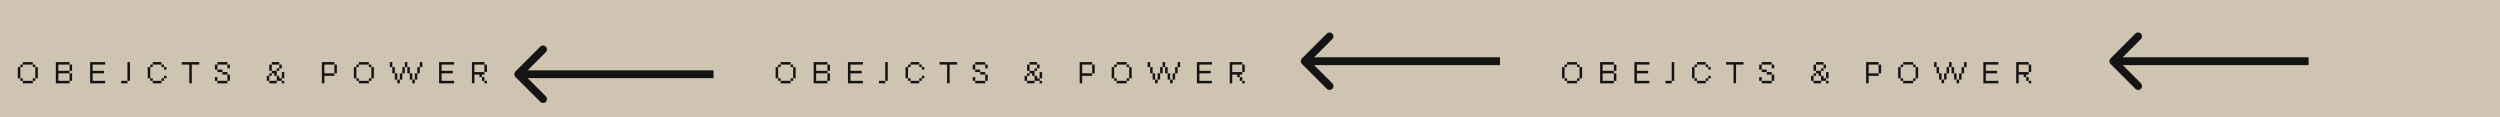 <svg width="1920" height="90" viewBox="0 0 1920 90" fill="none" xmlns="http://www.w3.org/2000/svg">
<path d="M1920 0H0V90H1920V0Z" fill="#CFC4B2"/>
<path d="M17.52 62.08H25.2V64H17.52V62.08ZM17.52 47.68H25.2V49.6H17.52V47.68ZM17.52 51.52H15.6V49.6H17.52V51.52ZM25.2 60.16H27.12V62.08H25.2V60.16ZM27.12 49.6V51.52H25.2V49.6H27.12ZM29.04 51.52V60.16H27.12V51.52H29.04ZM15.6 60.16H13.68V51.52H15.6V60.16ZM15.6 60.16H17.52V62.08H15.6V60.16ZM42.895 47.68H53.455V49.6H44.815V54.4H53.455V56.32H44.815V62.08H53.455V64H42.895V47.68ZM53.455 56.32H55.375V62.08H53.455V56.32ZM53.455 49.6H55.375V54.4H53.455V49.6ZM69.217 47.68H80.737V49.6H71.137V54.4H79.777V56.32H71.137V62.08H80.737V64H69.217V47.68ZM99.789 47.68V62.08H97.869V47.68H99.789ZM93.069 62.08H97.869V64H93.069V62.08ZM113.461 51.52H115.381V60.16H113.461V51.52ZM115.381 49.6H117.301V51.52H115.381V49.6ZM117.301 47.68H124.021V49.6H117.301V47.68ZM124.021 49.6H125.941V51.52H124.021V49.6ZM125.941 51.52H127.861V53.44H125.941V51.52ZM125.941 58.24H127.861V60.16H125.941V58.24ZM124.021 60.16H125.941V62.08H124.021V60.16ZM117.301 62.08H124.021V64H117.301V62.08ZM115.381 60.16H117.301V62.08H115.381V60.16ZM145.374 49.6H139.614V47.68H153.054V49.6H147.294V64H145.374V49.6ZM174.656 49.6H176.576V52.48H174.656V49.6ZM166.976 47.68H174.656V49.6H166.976V47.68ZM166.976 53.44H165.056V49.6H166.976V53.44ZM166.976 53.44H170.816V55.36H166.976V53.44ZM170.816 55.36H174.656V57.28H170.816V55.36ZM176.576 57.28V62.08H174.656V57.28H176.576ZM174.656 64H166.976V62.08H174.656V64ZM165.056 59.2H166.976V62.08H165.056V59.2ZM216.404 62.08H218.324V64H216.404V62.08ZM212.564 58.24H214.484V60.16H216.404V62.08H212.564V58.24ZM210.644 56.32H208.724V54.4H212.564V58.24H210.644V56.32ZM208.724 58.24H206.804V56.32H208.724V58.24ZM216.404 55.36H218.324V60.16H216.404V55.36ZM206.804 62.08H212.564V64H206.804V62.08ZM206.804 58.24V62.08H204.884V58.24H206.804ZM206.804 49.6H208.724V54.4H206.804V49.6ZM208.724 47.68H214.484V49.6H208.724V47.68ZM216.404 49.6V52.48H214.484V49.6H216.404ZM214.484 54.4H212.564V52.48H214.484V54.4ZM247.193 47.68H256.793V49.6H249.113V56.32H256.793V58.24H249.113V64H247.193V47.68ZM258.713 49.6V56.32H256.793V49.6H258.713ZM275.611 62.08H283.291V64H275.611V62.08ZM275.611 47.68H283.291V49.6H275.611V47.68ZM275.611 51.52H273.691V49.6H275.611V51.52ZM283.291 60.16H285.211V62.08H283.291V60.16ZM285.211 49.6V51.52H283.291V49.6H285.211ZM287.131 51.52V60.16H285.211V51.52H287.131ZM273.691 60.16H271.771V51.52H273.691V60.16ZM273.691 60.16H275.611V62.08H273.691V60.16ZM305.143 61.12H307.063V64H305.143V61.12ZM303.223 56.32H305.143V61.12H303.223V56.32ZM301.303 51.52H303.223V56.32H301.303V51.52ZM299.383 47.68H301.303V51.52H299.383V47.68ZM307.063 56.32H308.983V61.12H307.063V56.32ZM308.983 51.52H310.903V56.32H308.983V51.52ZM310.903 47.68H312.823V51.52H310.903V47.68ZM314.743 51.52V56.32H312.823V51.52H314.743ZM316.663 56.32V61.12H314.743V56.32H316.663ZM318.583 61.12V64H316.663V61.12H318.583ZM318.583 56.32H320.503V61.12H318.583V56.32ZM322.423 51.52V56.32H320.503V51.52H322.423ZM322.423 47.68H324.343V51.52H322.423V47.68ZM337.222 47.68H348.742V49.6H339.142V54.4H347.782V56.32H339.142V62.08H348.742V64H337.222V47.68ZM362.442 47.68H372.042V49.6H364.362V55.36H372.042V57.28H370.122V59.2H368.202V57.28H364.362V64H362.442V47.68ZM373.962 49.6V55.36H372.042V49.6H373.962ZM372.042 62.08H373.962V64H372.042V62.08ZM370.122 59.2H372.042V62.08H370.122V59.2Z" fill="#141414"/>
<path d="M599.52 62.08H607.2V64H599.52V62.08ZM599.52 47.68H607.2V49.6H599.52V47.68ZM599.52 51.52H597.6V49.6H599.52V51.52ZM607.2 60.16H609.12V62.08H607.2V60.16ZM609.12 49.6V51.52H607.2V49.6H609.12ZM611.04 51.52V60.16H609.12V51.52H611.04ZM597.6 60.16H595.68V51.52H597.6V60.16ZM597.6 60.16H599.52V62.08H597.6V60.16ZM624.895 47.68H635.455V49.6H626.815V54.4H635.455V56.32H626.815V62.08H635.455V64H624.895V47.68ZM635.455 56.32H637.375V62.08H635.455V56.32ZM635.455 49.6H637.375V54.4H635.455V49.6ZM651.217 47.68H662.737V49.6H653.137V54.4H661.777V56.32H653.137V62.08H662.737V64H651.217V47.68ZM681.789 47.68V62.08H679.869V47.68H681.789ZM675.069 62.08H679.869V64H675.069V62.08ZM695.461 51.52H697.381V60.16H695.461V51.52ZM697.381 49.6H699.301V51.52H697.381V49.6ZM699.301 47.68H706.021V49.6H699.301V47.68ZM706.021 49.6H707.941V51.52H706.021V49.6ZM707.941 51.52H709.861V53.44H707.941V51.52ZM707.941 58.24H709.861V60.16H707.941V58.24ZM706.021 60.16H707.941V62.08H706.021V60.16ZM699.301 62.08H706.021V64H699.301V62.08ZM697.381 60.16H699.301V62.08H697.381V60.16ZM727.374 49.6H721.614V47.68H735.054V49.6H729.294V64H727.374V49.6ZM756.656 49.6H758.576V52.48H756.656V49.6ZM748.976 47.68H756.656V49.6H748.976V47.68ZM748.976 53.44H747.056V49.6H748.976V53.44ZM748.976 53.44H752.816V55.36H748.976V53.44ZM752.816 55.36H756.656V57.28H752.816V55.36ZM758.576 57.28V62.08H756.656V57.28H758.576ZM756.656 64H748.976V62.08H756.656V64ZM747.056 59.2H748.976V62.08H747.056V59.2ZM798.404 62.08H800.324V64H798.404V62.08ZM794.564 58.24H796.484V60.16H798.404V62.08H794.564V58.24ZM792.644 56.32H790.724V54.4H794.564V58.24H792.644V56.32ZM790.724 58.24H788.804V56.32H790.724V58.24ZM798.404 55.36H800.324V60.16H798.404V55.36ZM788.804 62.08H794.564V64H788.804V62.08ZM788.804 58.24V62.08H786.884V58.24H788.804ZM788.804 49.6H790.724V54.4H788.804V49.6ZM790.724 47.68H796.484V49.6H790.724V47.68ZM798.404 49.6V52.48H796.484V49.6H798.404ZM796.484 54.4H794.564V52.48H796.484V54.4ZM829.193 47.68H838.793V49.6H831.113V56.32H838.793V58.24H831.113V64H829.193V47.68ZM840.713 49.6V56.32H838.793V49.6H840.713ZM857.611 62.08H865.291V64H857.611V62.08ZM857.611 47.68H865.291V49.6H857.611V47.68ZM857.611 51.52H855.691V49.6H857.611V51.52ZM865.291 60.16H867.211V62.08H865.291V60.16ZM867.211 49.6V51.52H865.291V49.6H867.211ZM869.131 51.52V60.16H867.211V51.52H869.131ZM855.691 60.16H853.771V51.52H855.691V60.16ZM855.691 60.16H857.611V62.08H855.691V60.16ZM887.143 61.12H889.063V64H887.143V61.12ZM885.223 56.32H887.143V61.12H885.223V56.32ZM883.303 51.52H885.223V56.32H883.303V51.52ZM881.383 47.68H883.303V51.52H881.383V47.68ZM889.063 56.32H890.983V61.12H889.063V56.32ZM890.983 51.52H892.903V56.32H890.983V51.52ZM892.903 47.68H894.823V51.52H892.903V47.68ZM896.743 51.52V56.32H894.823V51.52H896.743ZM898.663 56.32V61.12H896.743V56.32H898.663ZM900.583 61.12V64H898.663V61.12H900.583ZM900.583 56.32H902.503V61.12H900.583V56.32ZM904.423 51.52V56.32H902.503V51.52H904.423ZM904.423 47.68H906.343V51.52H904.423V47.68ZM919.222 47.68H930.742V49.6H921.142V54.4H929.782V56.32H921.142V62.08H930.742V64H919.222V47.68ZM944.442 47.68H954.042V49.6H946.362V55.36H954.042V57.28H952.122V59.2H950.202V57.28H946.362V64H944.442V47.68ZM955.962 49.6V55.36H954.042V49.6H955.962ZM954.042 62.08H955.962V64H954.042V62.08ZM952.122 59.2H954.042V62.08H952.122V59.2Z" fill="#141414"/>
<path d="M1203.52 62.08H1211.2V64H1203.52V62.08ZM1203.52 47.68H1211.2V49.6H1203.52V47.68ZM1203.52 51.52H1201.6V49.6H1203.52V51.52ZM1211.2 60.16H1213.12V62.08H1211.2V60.16ZM1213.12 49.6V51.52H1211.2V49.6H1213.12ZM1215.04 51.52V60.16H1213.12V51.52H1215.04ZM1201.6 60.16H1199.68V51.52H1201.6V60.16ZM1201.6 60.16H1203.52V62.08H1201.6V60.16ZM1228.89 47.68H1239.45V49.6H1230.81V54.4H1239.45V56.32H1230.81V62.08H1239.45V64H1228.89V47.68ZM1239.45 56.32H1241.37V62.08H1239.45V56.32ZM1239.45 49.6H1241.37V54.4H1239.45V49.6ZM1255.22 47.68H1266.74V49.6H1257.14V54.4H1265.78V56.32H1257.14V62.08H1266.74V64H1255.22V47.68ZM1285.79 47.68V62.08H1283.87V47.68H1285.79ZM1279.07 62.08H1283.87V64H1279.07V62.08ZM1299.46 51.52H1301.38V60.16H1299.46V51.52ZM1301.38 49.6H1303.3V51.52H1301.38V49.6ZM1303.3 47.68H1310.02V49.6H1303.3V47.68ZM1310.02 49.6H1311.94V51.52H1310.02V49.6ZM1311.94 51.52H1313.86V53.44H1311.94V51.52ZM1311.94 58.24H1313.86V60.16H1311.94V58.24ZM1310.02 60.16H1311.94V62.08H1310.02V60.16ZM1303.3 62.08H1310.02V64H1303.3V62.08ZM1301.38 60.16H1303.3V62.08H1301.38V60.16ZM1331.37 49.6H1325.61V47.68H1339.05V49.6H1333.29V64H1331.37V49.6ZM1360.66 49.6H1362.58V52.48H1360.66V49.6ZM1352.98 47.68H1360.66V49.6H1352.98V47.68ZM1352.98 53.44H1351.06V49.6H1352.98V53.44ZM1352.98 53.44H1356.82V55.36H1352.98V53.44ZM1356.82 55.36H1360.66V57.28H1356.82V55.36ZM1362.58 57.28V62.08H1360.66V57.28H1362.58ZM1360.66 64H1352.98V62.08H1360.66V64ZM1351.06 59.2H1352.98V62.08H1351.06V59.2ZM1402.4 62.08H1404.32V64H1402.4V62.08ZM1398.56 58.24H1400.48V60.16H1402.4V62.08H1398.56V58.24ZM1396.64 56.32H1394.72V54.4H1398.56V58.24H1396.64V56.32ZM1394.72 58.24H1392.8V56.32H1394.72V58.24ZM1402.4 55.36H1404.32V60.16H1402.4V55.36ZM1392.8 62.08H1398.56V64H1392.8V62.08ZM1392.8 58.24V62.08H1390.88V58.24H1392.8ZM1392.8 49.6H1394.72V54.4H1392.8V49.6ZM1394.72 47.68H1400.48V49.6H1394.72V47.68ZM1402.4 49.6V52.48H1400.48V49.6H1402.4ZM1400.48 54.4H1398.56V52.48H1400.48V54.4ZM1433.19 47.68H1442.79V49.6H1435.11V56.32H1442.79V58.24H1435.11V64H1433.19V47.68ZM1444.71 49.6V56.32H1442.79V49.6H1444.71ZM1461.61 62.08H1469.29V64H1461.61V62.08ZM1461.61 47.68H1469.29V49.6H1461.61V47.68ZM1461.61 51.52H1459.69V49.6H1461.61V51.52ZM1469.29 60.16H1471.21V62.08H1469.29V60.16ZM1471.21 49.6V51.52H1469.29V49.6H1471.21ZM1473.13 51.52V60.16H1471.21V51.52H1473.13ZM1459.69 60.16H1457.77V51.52H1459.69V60.16ZM1459.69 60.16H1461.61V62.08H1459.69V60.16ZM1491.14 61.12H1493.06V64H1491.14V61.12ZM1489.22 56.32H1491.14V61.12H1489.22V56.32ZM1487.3 51.52H1489.22V56.32H1487.3V51.52ZM1485.38 47.68H1487.3V51.52H1485.38V47.68ZM1493.06 56.32H1494.98V61.12H1493.06V56.32ZM1494.98 51.52H1496.9V56.32H1494.98V51.52ZM1496.9 47.68H1498.82V51.52H1496.9V47.68ZM1500.74 51.52V56.32H1498.82V51.52H1500.74ZM1502.66 56.32V61.12H1500.74V56.32H1502.66ZM1504.58 61.12V64H1502.66V61.12H1504.58ZM1504.58 56.32H1506.5V61.12H1504.58V56.32ZM1508.42 51.52V56.32H1506.5V51.52H1508.42ZM1508.42 47.68H1510.34V51.52H1508.42V47.68ZM1523.22 47.68H1534.74V49.6H1525.14V54.4H1533.78V56.32H1525.14V62.08H1534.74V64H1523.22V47.68ZM1548.44 47.68H1558.04V49.6H1550.36V55.36H1558.04V57.28H1556.12V59.2H1554.2V57.28H1550.36V64H1548.44V47.68ZM1559.96 49.6V55.36H1558.04V49.6H1559.96ZM1558.04 62.08H1559.96V64H1558.04V62.08ZM1556.12 59.2H1558.04V62.08H1556.12V59.2Z" fill="#141414"/>
<path d="M395.879 54.879C394.707 56.05 394.707 57.95 395.879 59.121L414.971 78.213C416.142 79.385 418.042 79.385 419.213 78.213C420.385 77.042 420.385 75.142 419.213 73.971L402.243 57L419.213 40.029C420.385 38.858 420.385 36.958 419.213 35.787C418.042 34.615 416.142 34.615 414.971 35.787L395.879 54.879ZM548 54H398V60H548V54Z" fill="#141414"/>
<path d="M999.879 44.879C998.707 46.05 998.707 47.95 999.879 49.121L1018.97 68.213C1020.14 69.385 1022.04 69.385 1023.21 68.213C1024.38 67.042 1024.38 65.142 1023.21 63.971L1006.24 47L1023.21 30.029C1024.38 28.858 1024.38 26.958 1023.21 25.787C1022.04 24.615 1020.14 24.615 1018.97 25.787L999.879 44.879ZM1152 44H1002V50H1152V44Z" fill="#141414"/>
<path d="M1620.88 44.879C1619.71 46.05 1619.71 47.95 1620.88 49.121L1639.97 68.213C1641.14 69.385 1643.04 69.385 1644.21 68.213C1645.38 67.042 1645.38 65.142 1644.21 63.971L1627.24 47L1644.21 30.029C1645.38 28.858 1645.38 26.958 1644.21 25.787C1643.04 24.615 1641.14 24.615 1639.97 25.787L1620.88 44.879ZM1773 44H1623V50H1773V44Z" fill="#141414"/>
</svg>
